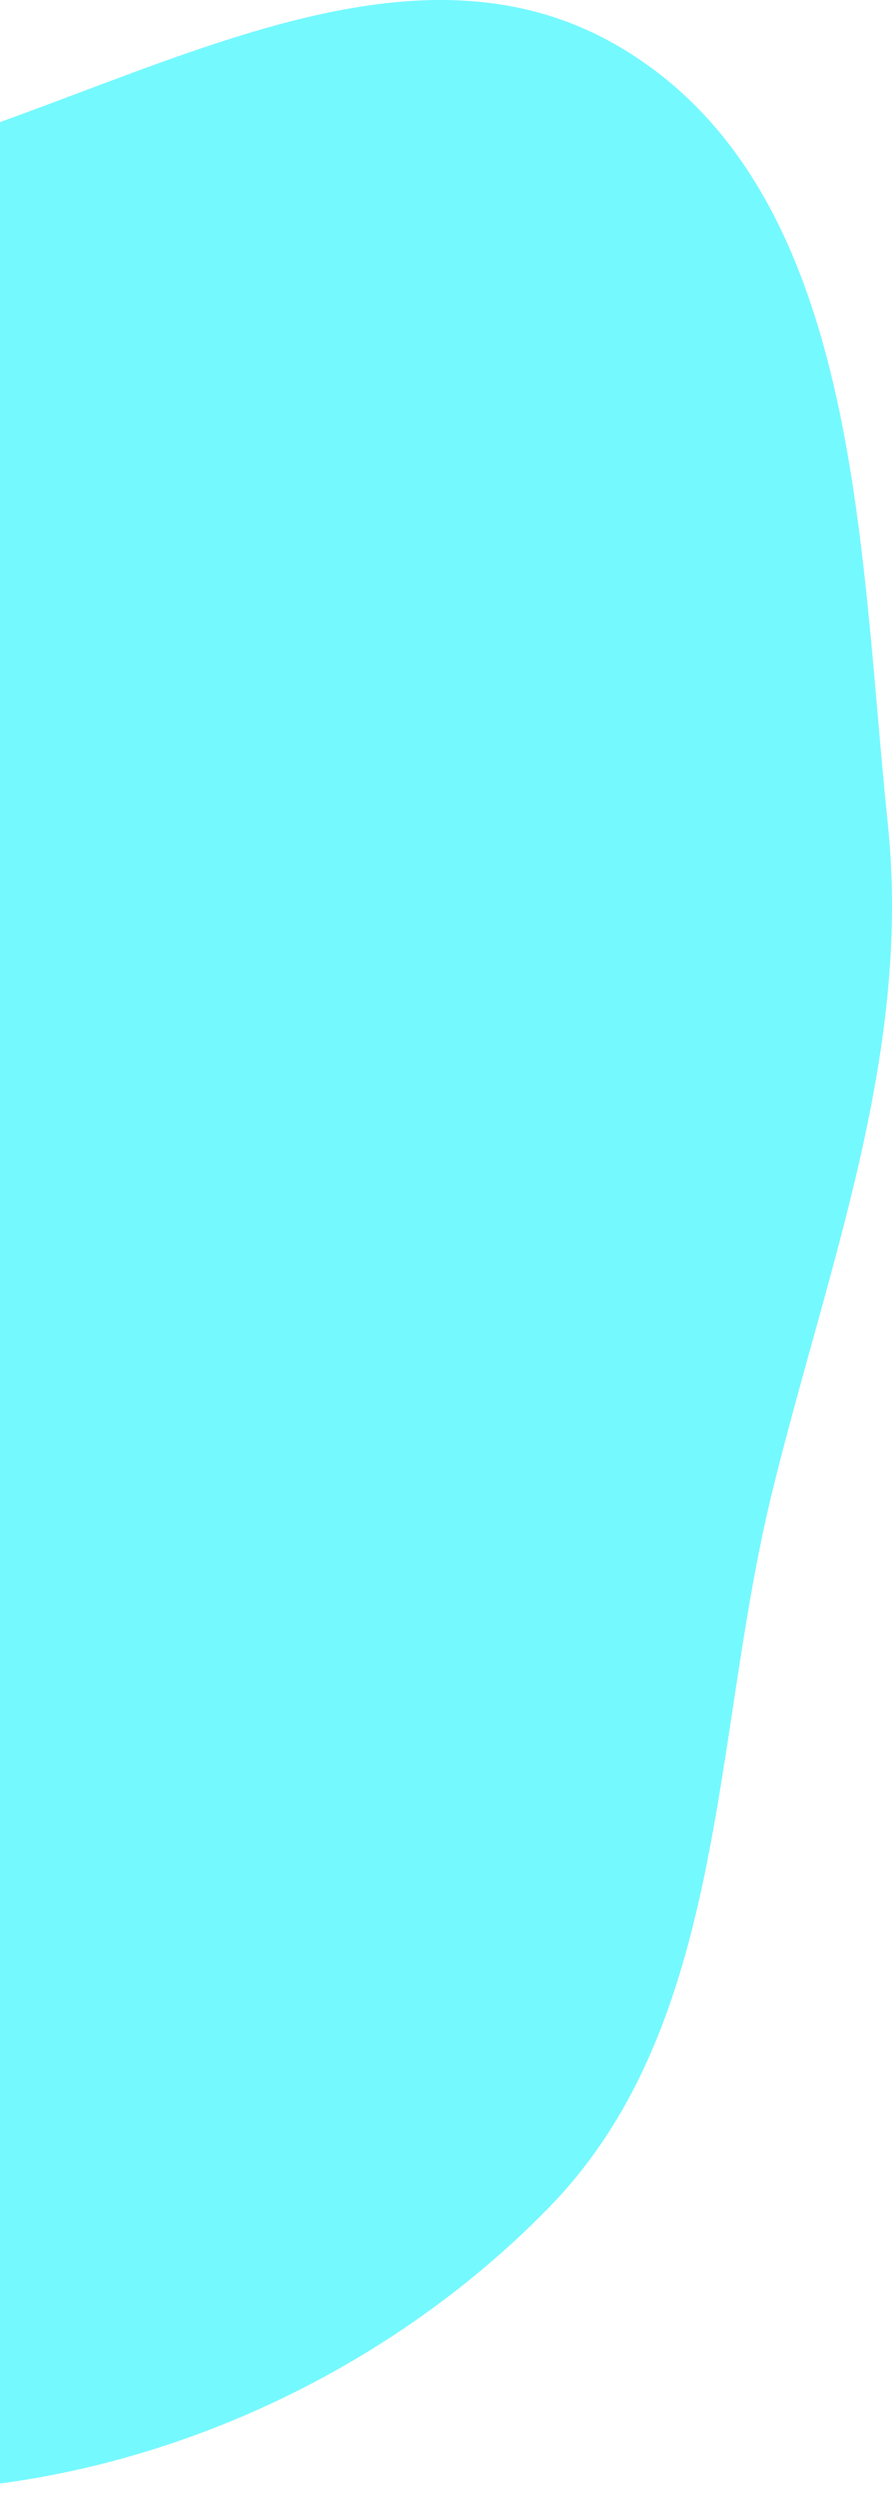 <?xml version="1.0" encoding="UTF-8" standalone="no"?><svg width='70' height='196' viewBox='0 0 70 196' fill='none' xmlns='http://www.w3.org/2000/svg'>
<path fill-rule='evenodd' clip-rule='evenodd' d='M-15.365 13.967C6.476 10.106 29.658 -7.607 48.735 3.745C67.579 14.957 67.383 42.698 69.668 64.565C71.56 82.672 64.906 99.38 60.576 117.06C55.807 136.53 57.066 158.723 43.095 173.053C28.183 188.348 5.839 197.188 -15.365 194.948C-35.812 192.788 -47.724 171.917 -65.519 161.579C-86.455 149.417 -117.305 150.705 -128.538 129.202C-139.831 107.585 -132.048 79.228 -119.443 58.354C-108.027 39.447 -85.191 32.485 -64.919 23.839C-49.031 17.063 -32.366 16.973 -15.365 13.967Z' fill='#74F9FF'/>
</svg>
